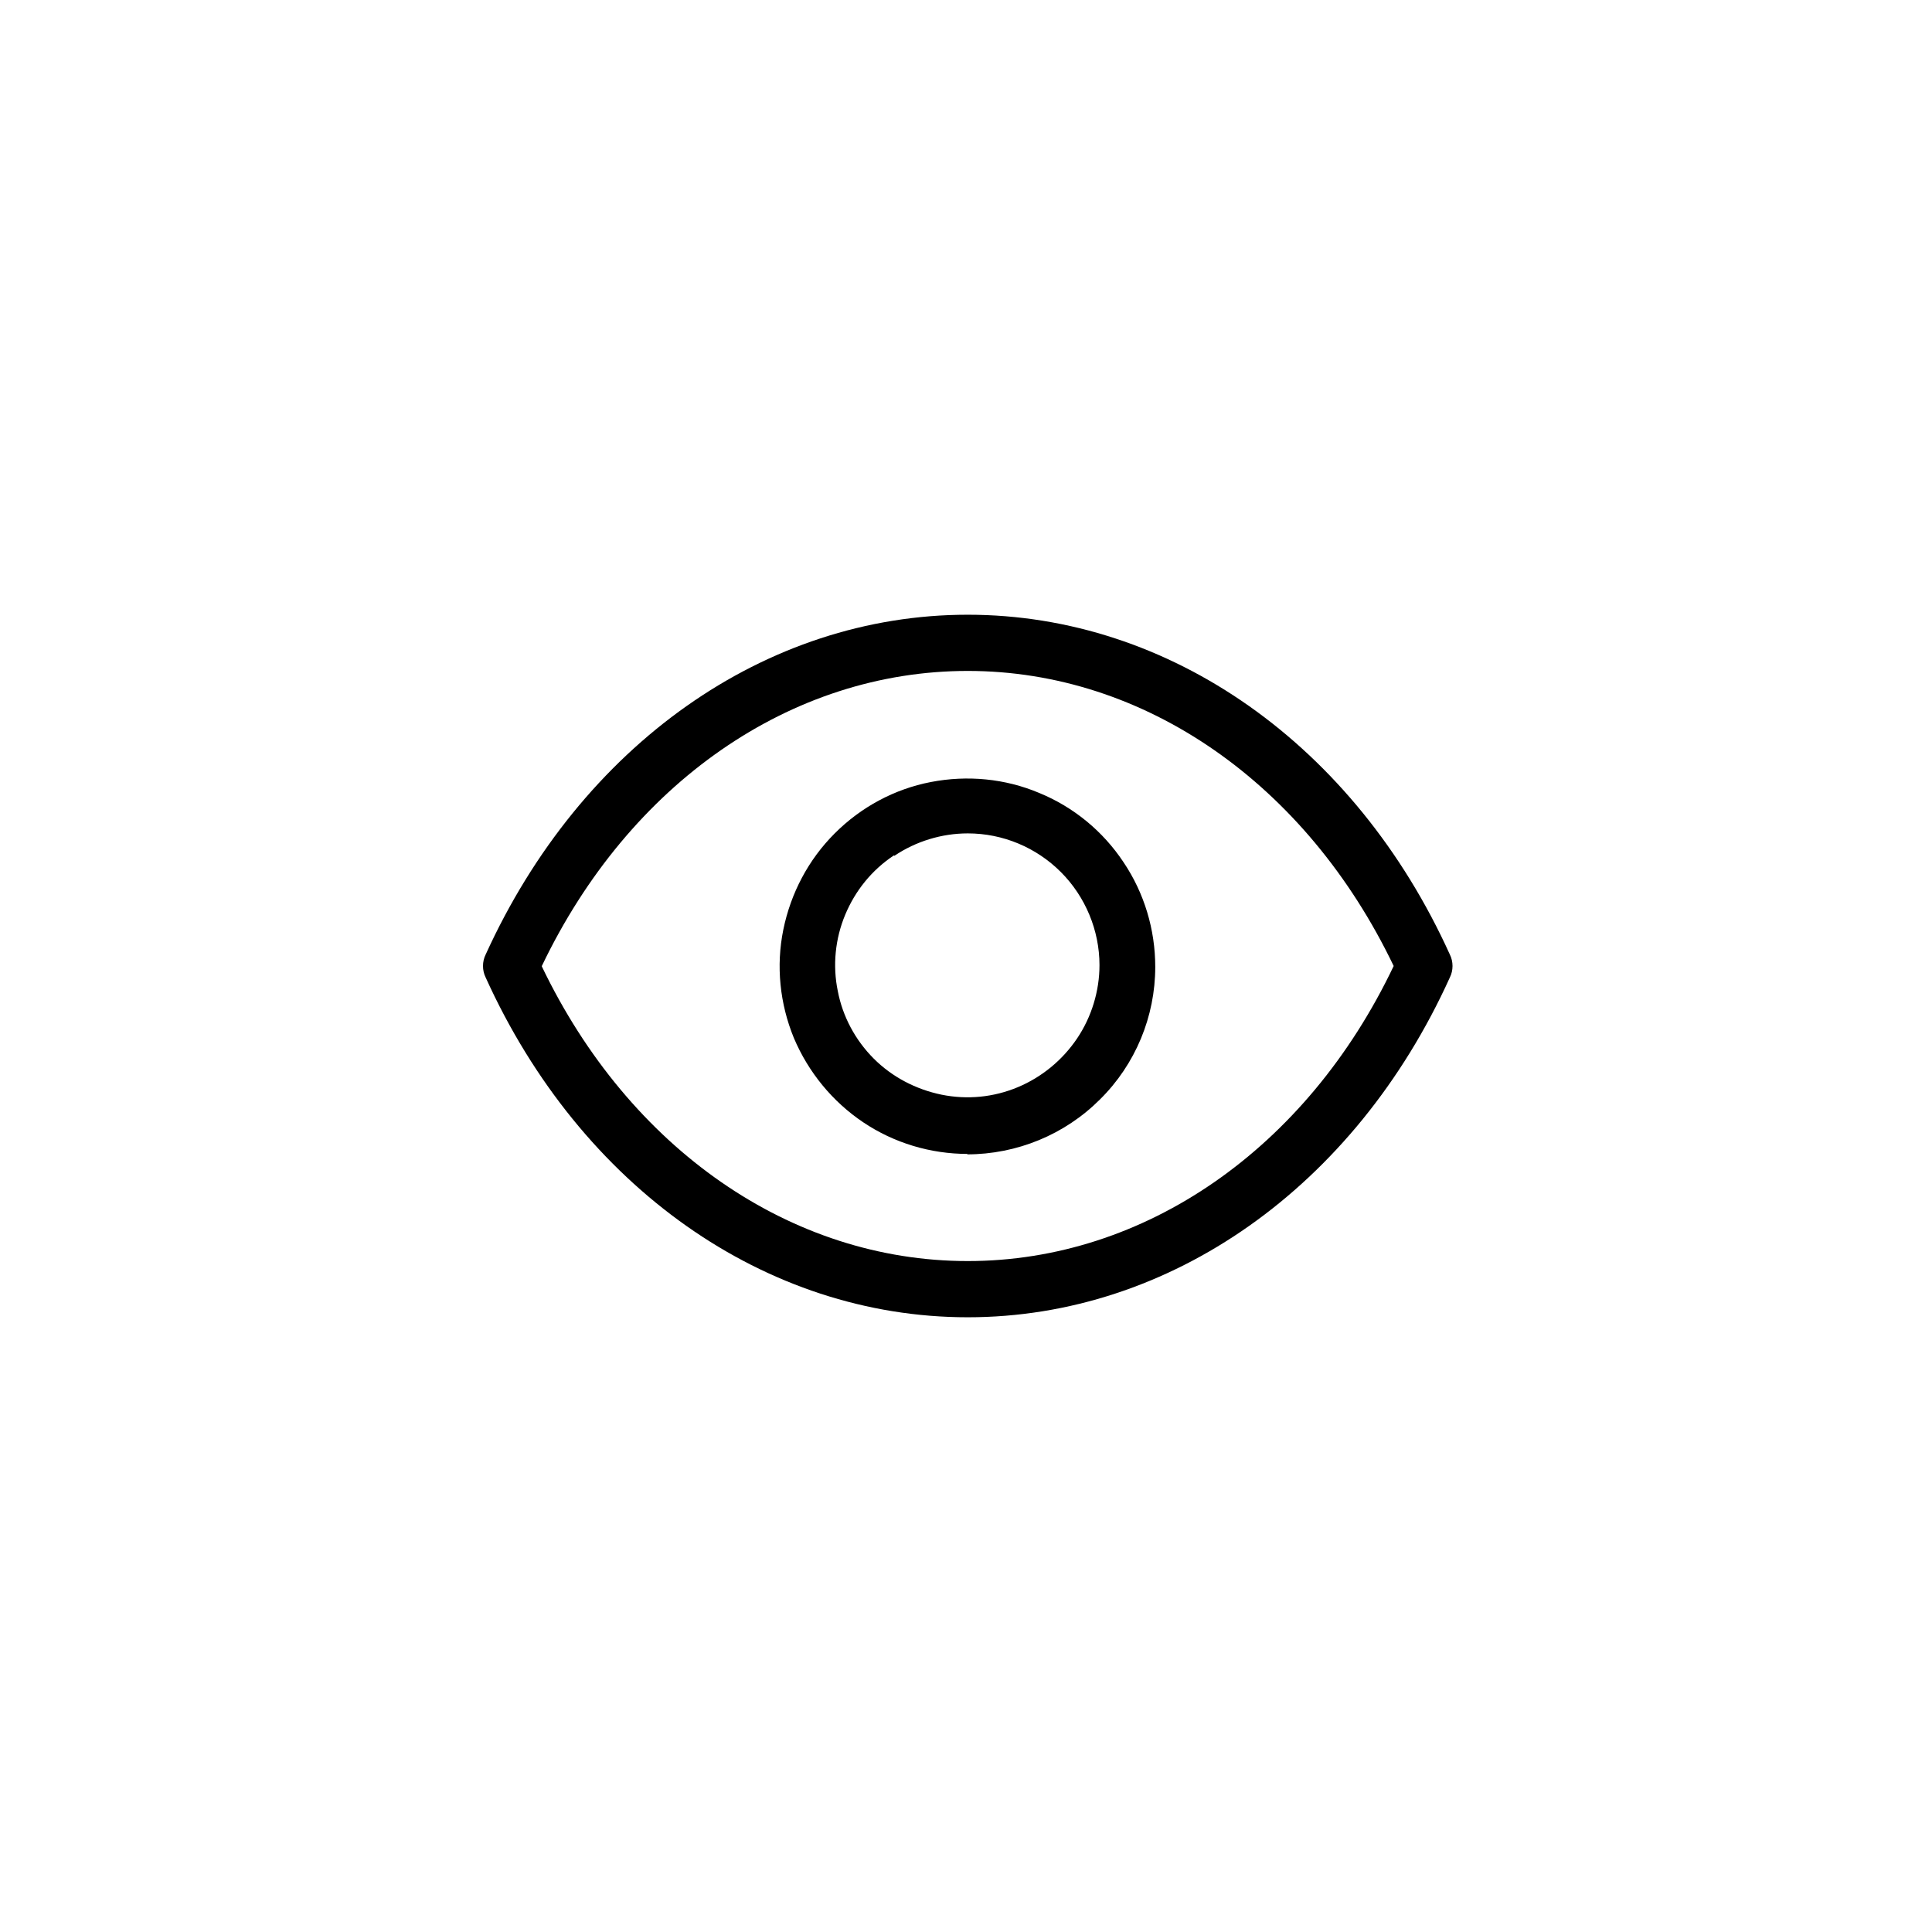 <?xml version="1.0" encoding="UTF-8"?>
<svg id="Layer_1" data-name="Layer 1" xmlns="http://www.w3.org/2000/svg" viewBox="0 0 44 44">
  <defs>
    <style>
      .cls-1 {
        fill-rule: evenodd;
      }
    </style>
  </defs>
  <path class="cls-1" d="M33.02,21.74c-2.16-4.77-6.37-7.74-10.98-7.74s-8.81,2.97-10.98,7.74c-.04,.08-.06,.17-.06,.26s.02,.18,.06,.26c2.16,4.77,6.37,7.74,10.98,7.74s8.82-2.97,10.98-7.74c.04-.08,.06-.17,.06-.26s-.02-.18-.06-.26Zm-10.98,4.54c-.85,0-1.68-.25-2.38-.72-.7-.47-1.25-1.14-1.58-1.92-.32-.78-.41-1.64-.24-2.47,.17-.83,.57-1.59,1.17-2.19,.6-.6,1.36-1.01,2.19-1.17,.83-.16,1.69-.08,2.47,.25,.78,.32,1.45,.87,1.92,1.58,.47,.7,.72,1.53,.72,2.38,0,1.13-.45,2.22-1.26,3.02-.8,.8-1.89,1.25-3.03,1.25Zm-9.7-4.28c1.99-4.16,5.67-6.72,9.7-6.72s7.71,2.57,9.7,6.72c-1.98,4.16-5.67,6.72-9.7,6.72s-7.71-2.56-9.7-6.71h0Zm8.03-2.51c.49-.33,1.08-.51,1.67-.51,.8,0,1.56,.32,2.12,.88s.88,1.33,.88,2.12c0,.59-.18,1.18-.51,1.67-.33,.49-.8,.88-1.35,1.11-.55,.23-1.15,.29-1.74,.17-.58-.12-1.12-.4-1.54-.82-.42-.42-.71-.96-.82-1.54-.12-.58-.06-1.19,.17-1.74,.23-.55,.61-1.02,1.11-1.35Z"/>
</svg>